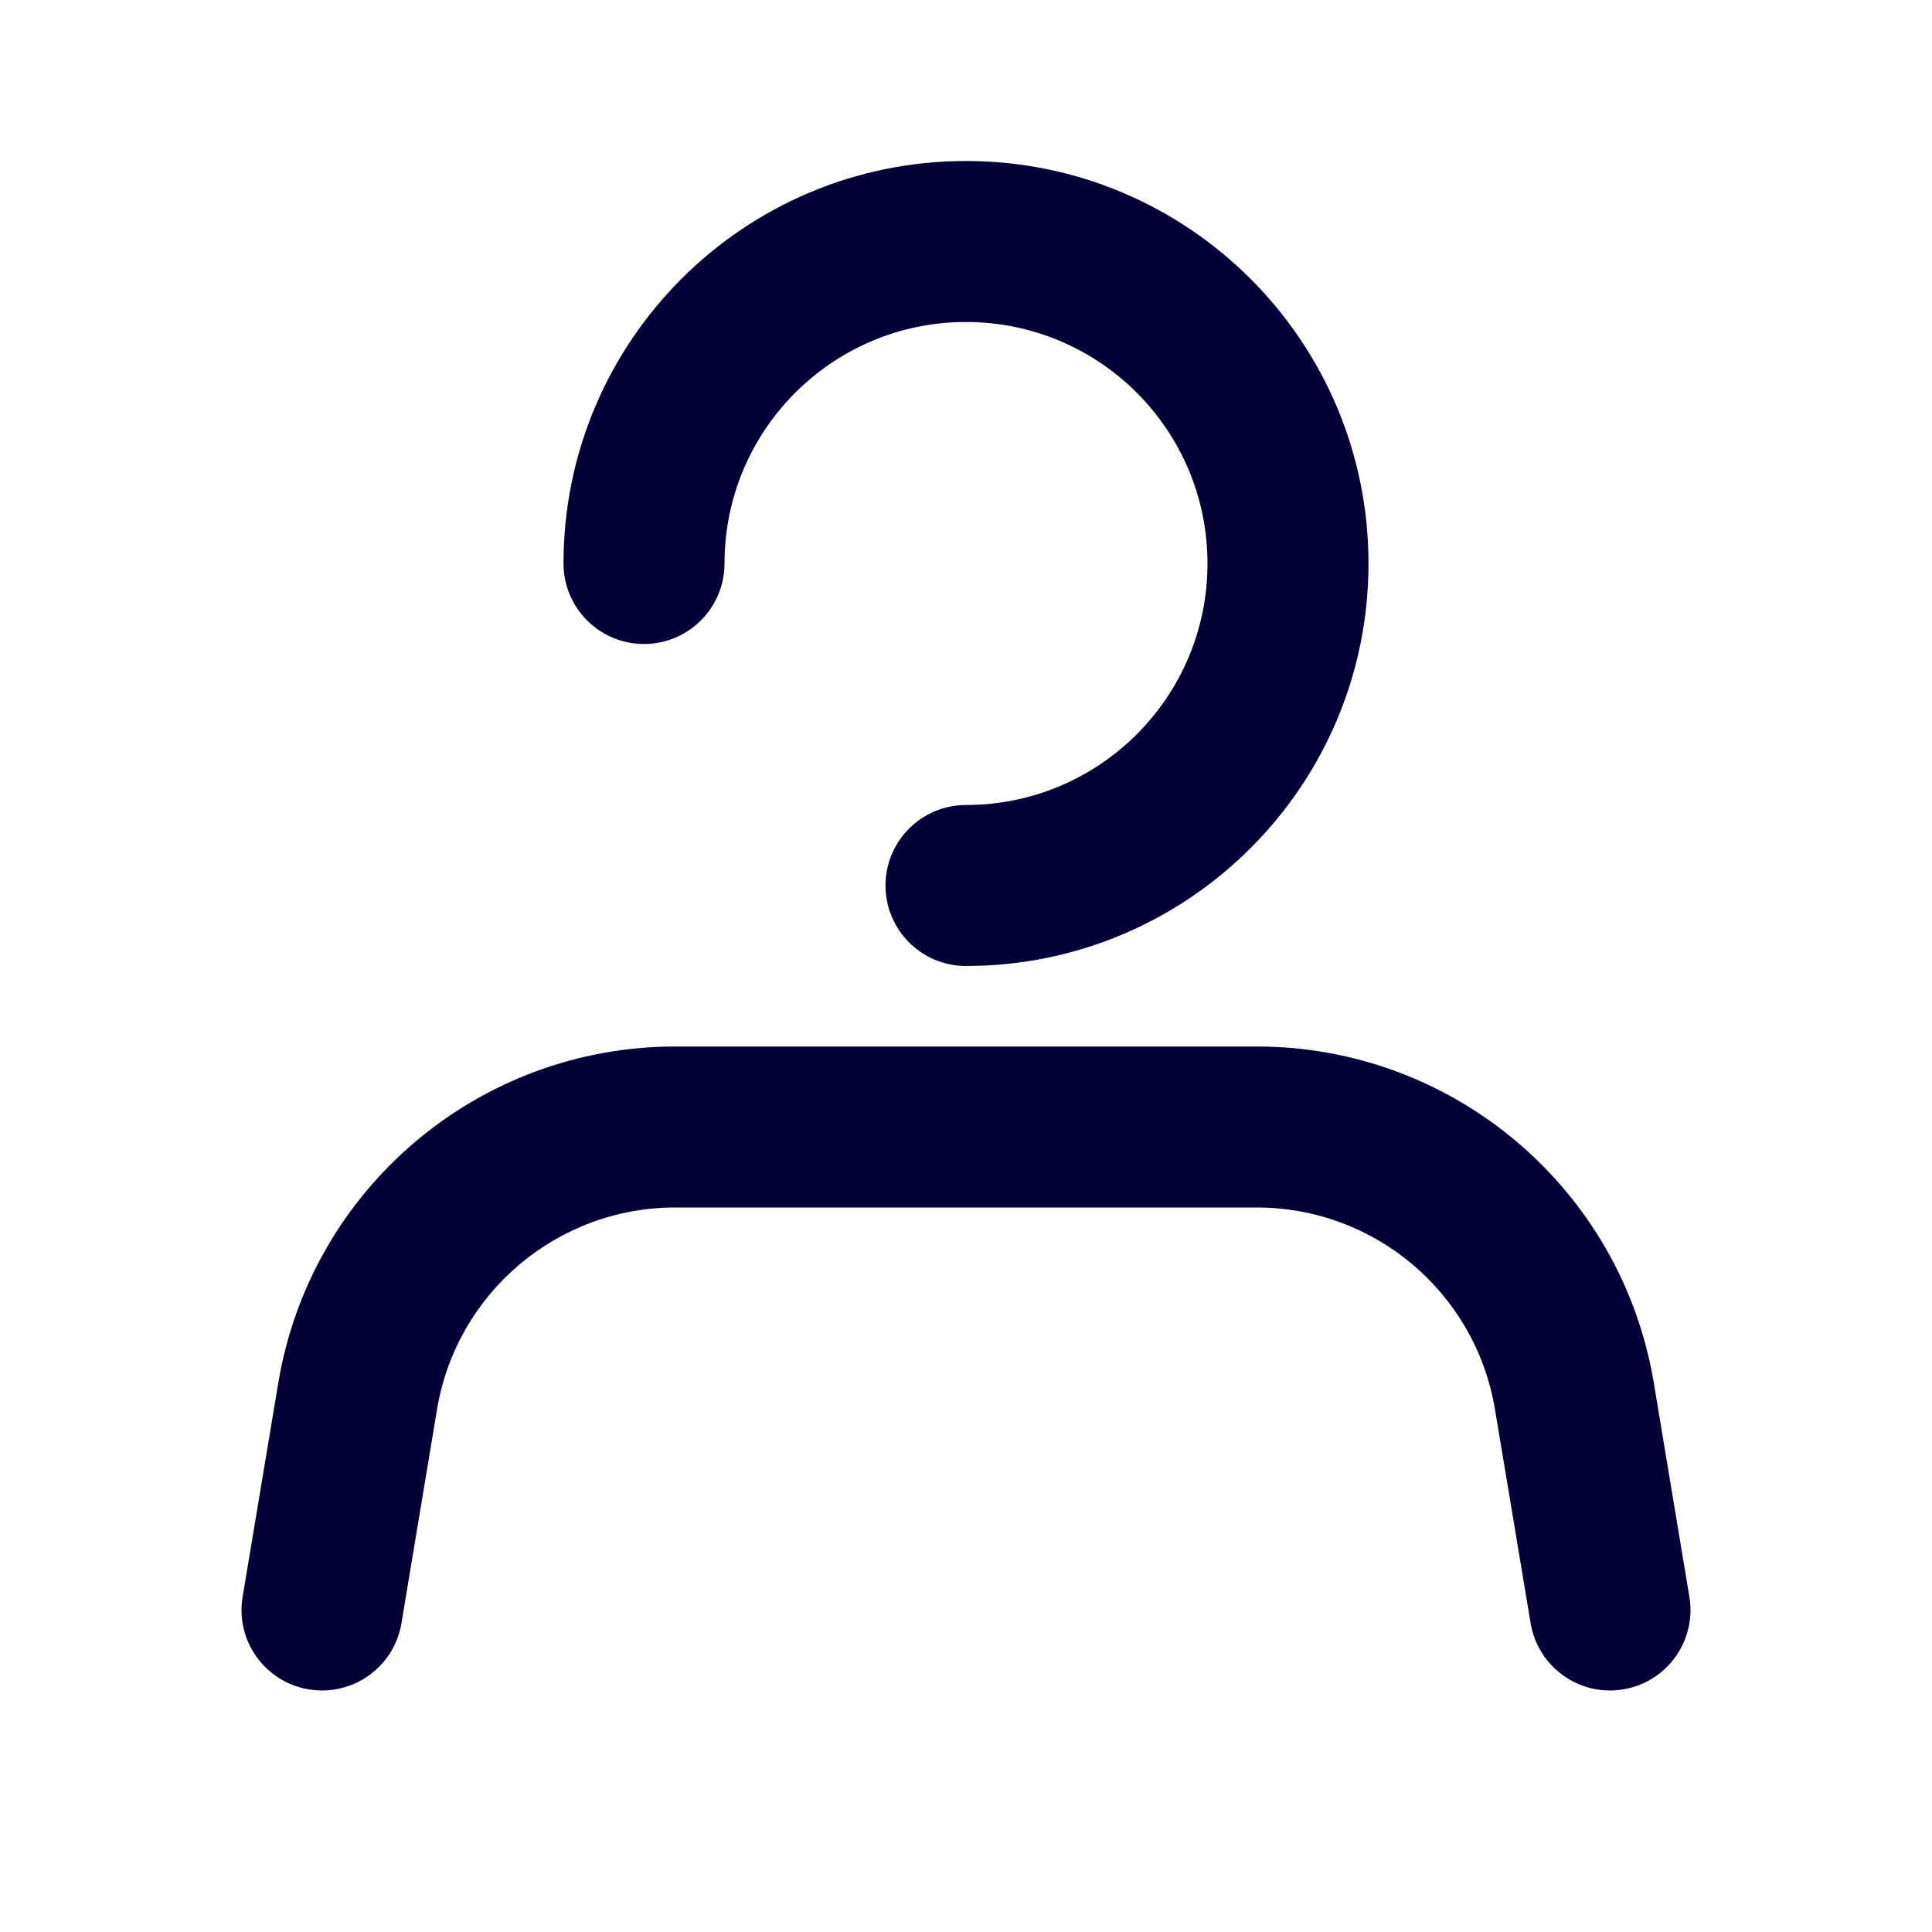<svg width="24" height="24" viewBox="0 0 24 24" fill="none" xmlns="http://www.w3.org/2000/svg">
<path fill-rule="evenodd" clip-rule="evenodd" d="M17 7C17 9.761 14.761 12 12 12C11.448 12 11 11.552 11 11C11 10.448 11.448 10 12 10C13.657 10 15 8.657 15 7C15 5.343 13.657 4 12 4C10.343 4 9 5.343 9 7C9 7.552 8.552 8 8 8C7.448 8 7 7.552 7 7C7 4.239 9.239 2 12 2C14.761 2 17 4.239 17 7ZM5.429 17.507L4.987 20.164C4.896 20.709 4.381 21.077 3.836 20.986C3.291 20.896 2.923 20.38 3.014 19.836L3.457 17.178C3.859 14.767 5.944 13 8.389 13H15.612C18.056 13 20.142 14.767 20.544 17.178L20.986 19.836C21.077 20.38 20.709 20.896 20.165 20.986C19.62 21.077 19.105 20.709 19.014 20.164L18.571 17.507C18.33 16.06 17.078 15 15.612 15H8.389C6.922 15 5.671 16.06 5.429 17.507Z" fill="#050038"/>
</svg>
